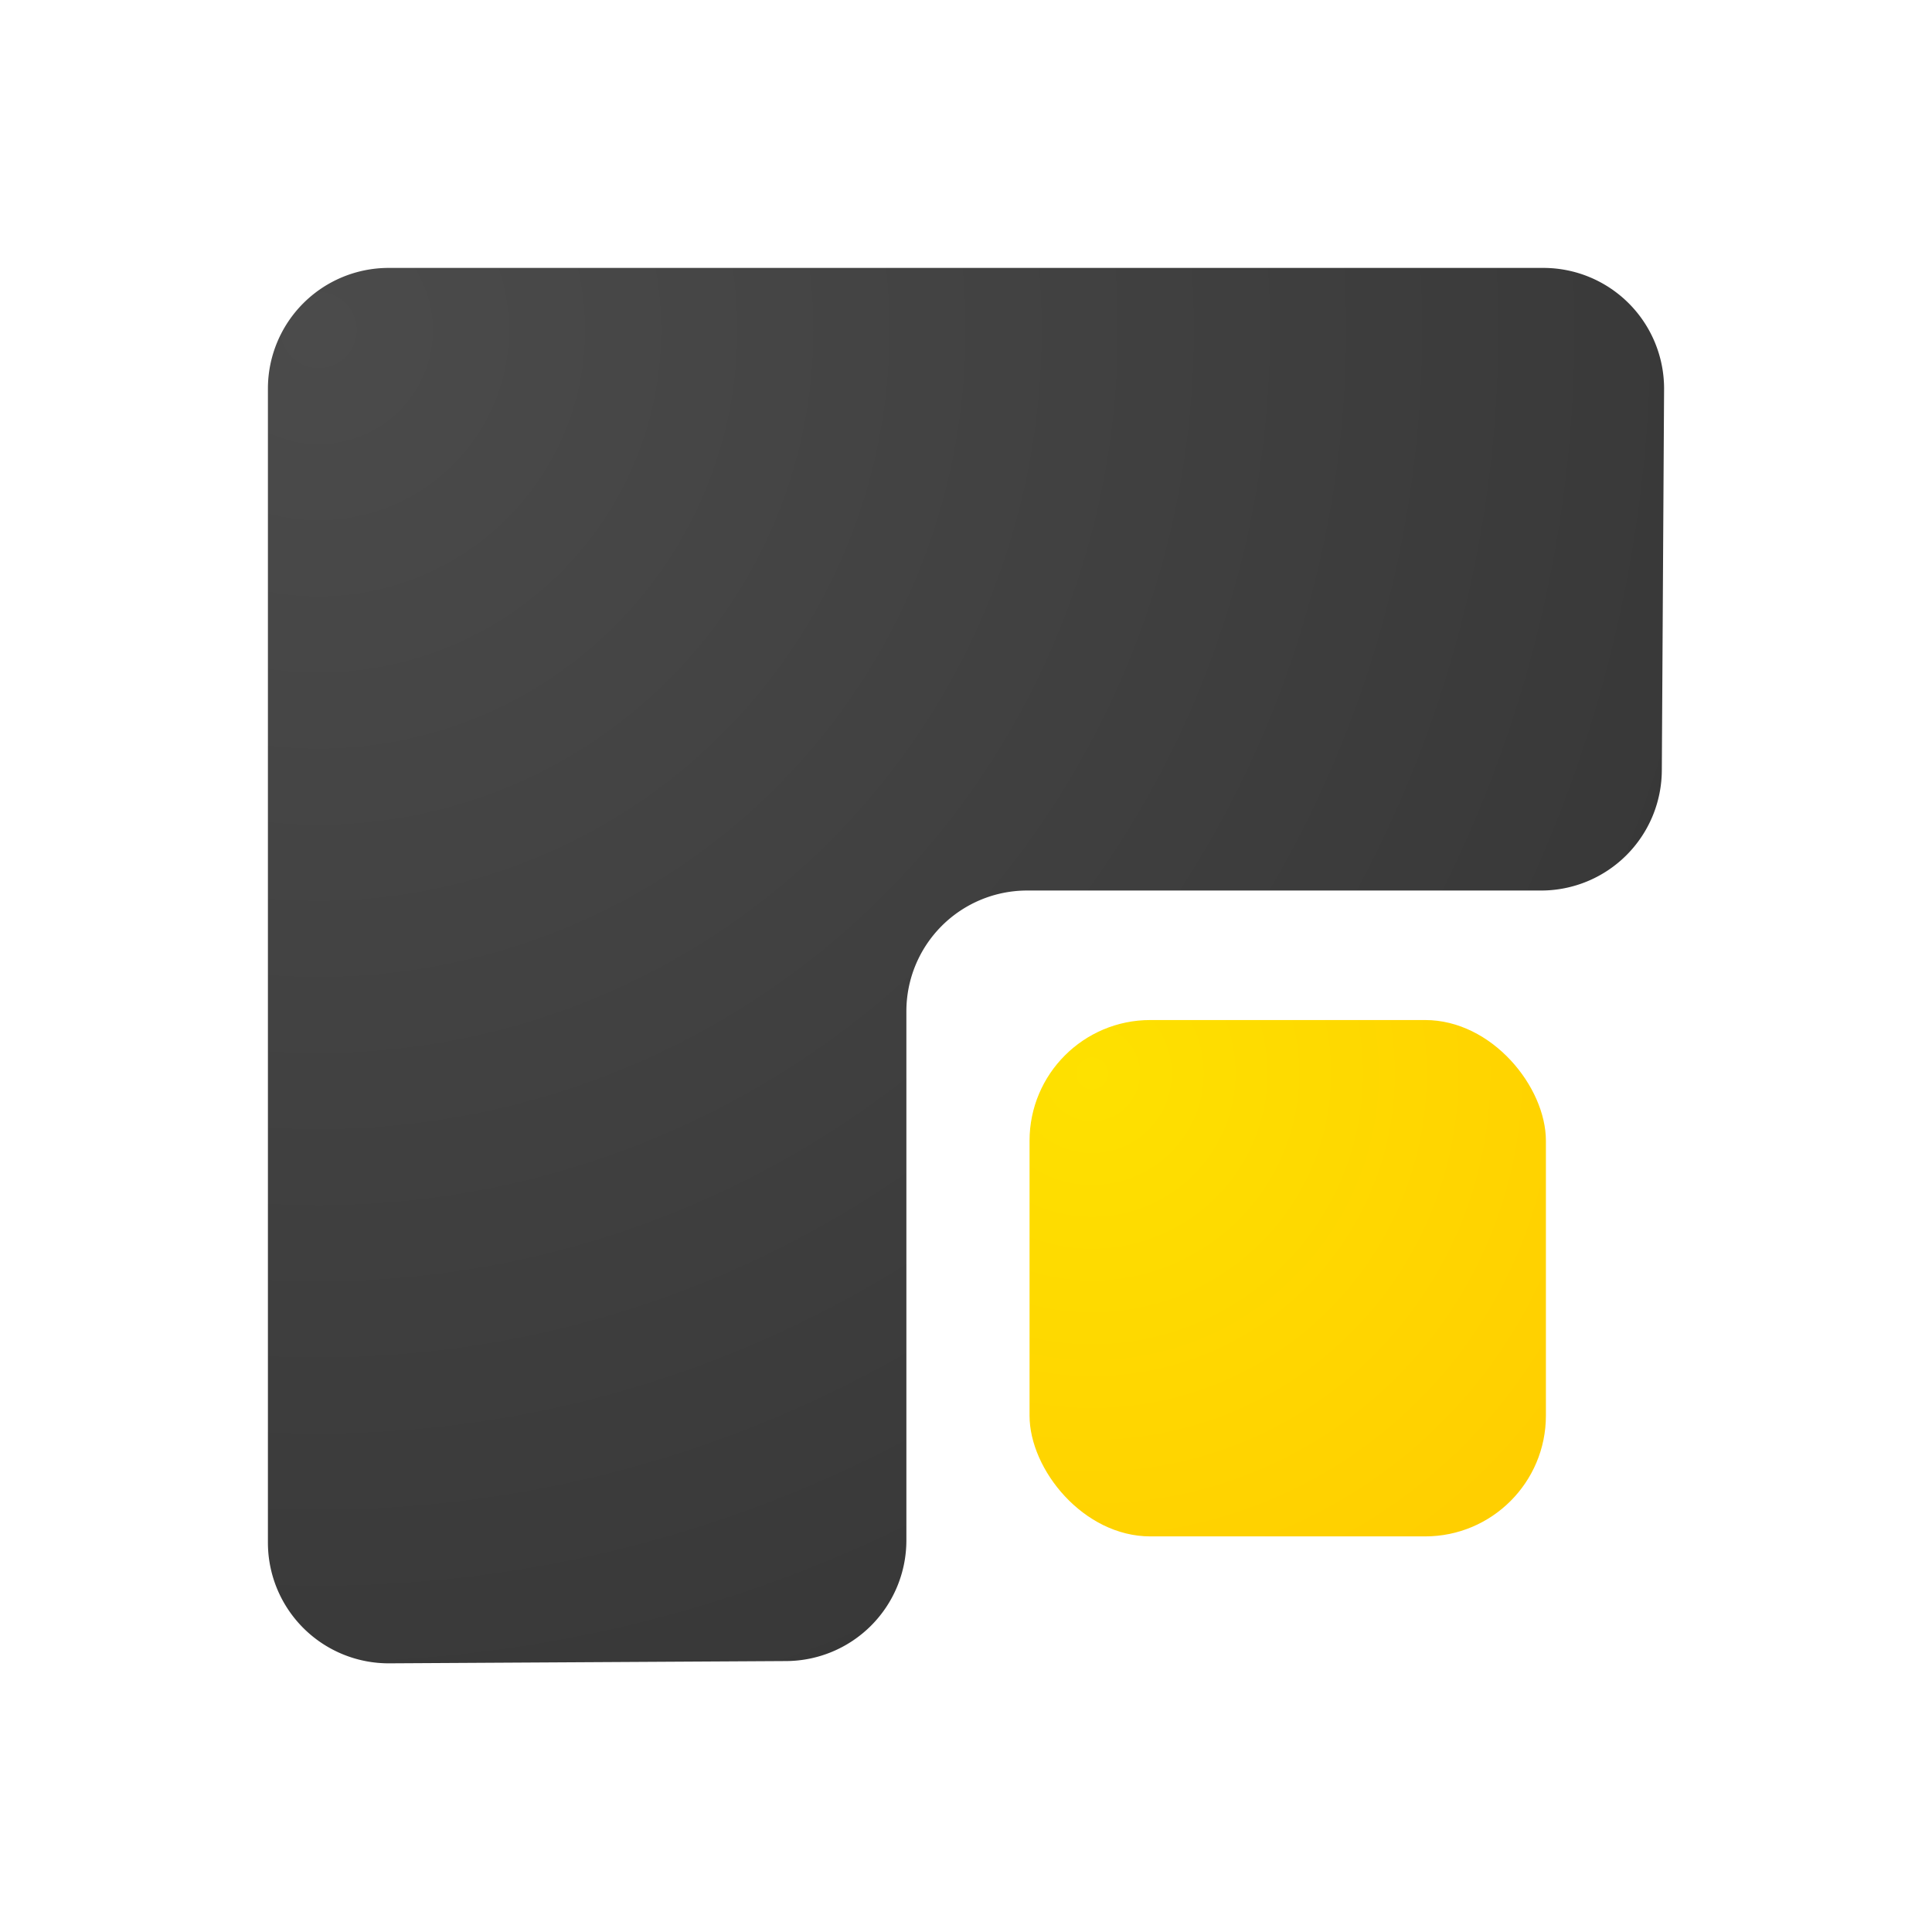 <svg id="图层_1" data-name="图层 1" xmlns="http://www.w3.org/2000/svg" xmlns:xlink="http://www.w3.org/1999/xlink" viewBox="0 0 128 128"><defs><style>.cls-1{fill:url(#未命名的渐变_4);}.cls-2{fill:url(#未命名的渐变_3);}</style><radialGradient id="未命名的渐变_4" cx="72.36" cy="71.12" r="37.99" gradientUnits="userSpaceOnUse"><stop offset="0" stop-color="#fee100"/><stop offset="1" stop-color="#ffcf00"/></radialGradient><radialGradient id="未命名的渐变_3" cx="21.12" cy="21.87" r="120.99" gradientUnits="userSpaceOnUse"><stop offset="0" stop-color="#4b4b4b"/><stop offset="1" stop-color="#333"/></radialGradient></defs><rect class="cls-1" x="68.21" y="67.58" width="34.21" height="34.21" rx="8"/><path class="cls-2" d="M17.75,25.75V102.2a8,8,0,0,0,8.05,8l26.25-.15a8,8,0,0,0,8-8V67a8,8,0,0,1,8-8h34.05a8,8,0,0,0,8-8l.15-25.25a8,8,0,0,0-8-8H25.75A8,8,0,0,0,17.75,25.75Z"/></svg>